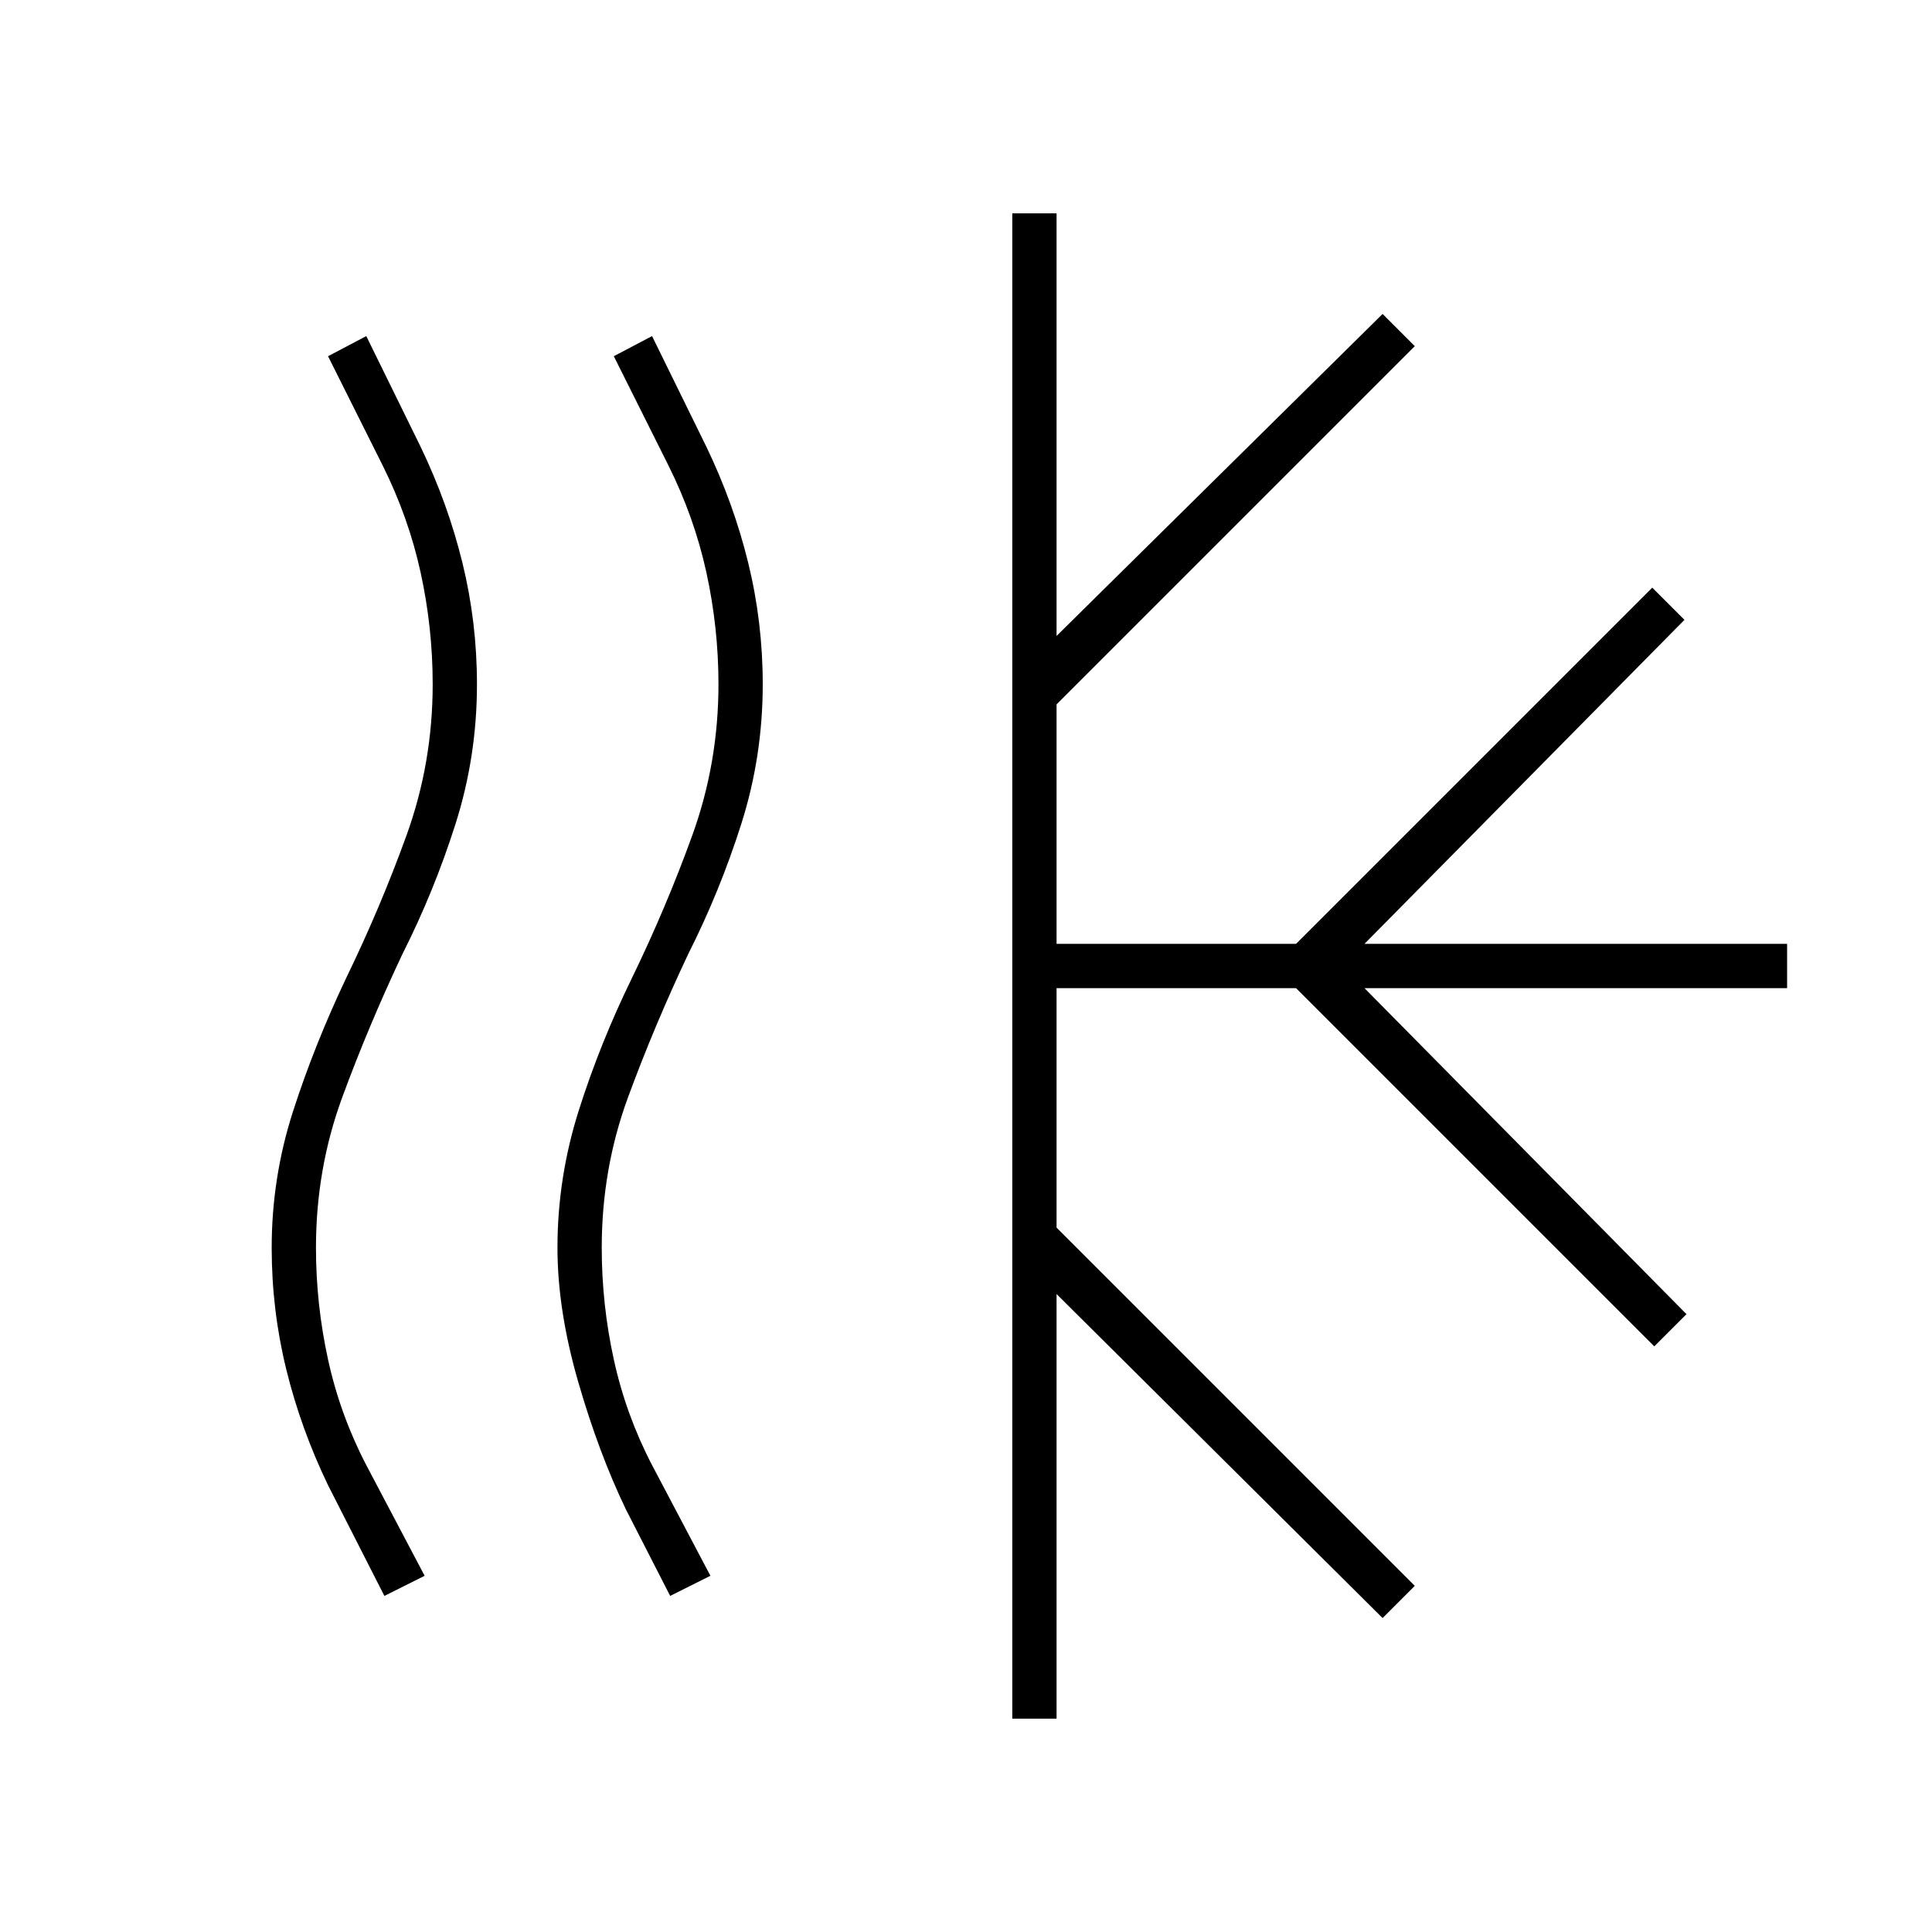 <svg xmlns="http://www.w3.org/2000/svg" width="48" height="48" viewBox="0 -960 960 960"><path d="m333-167-22-43q-13.548-28.16-23.774-63.637Q277-309.115 277-340q0-34.898 10.638-68.378Q298.275-441.857 314-474q17-35 30-70.941 13-35.94 13-75.059 0-28.082-6-55.541Q345-703 332-729l-27-54 19-10 27 55q13.548 28.16 20.774 57.637Q379-650.885 379-620q0 35.838-10.638 69.338Q357.725-517.162 342-486q-17 36-30 71.425T299-340q0 28.082 6 55.541Q311-257 324-232l29 55-20 10Zm-142 0-28-55q-13.548-28.16-20.774-57.637Q135-309.115 135-340q0-34.898 10.637-67.878Q156.275-440.857 172-474q17-35 30-70.941 13-35.94 13-75.059 0-28.082-6-55.541Q203-703 190-729l-27-54 19-10 27 55q13.548 28.16 20.774 57.637Q237-650.885 237-620q0 35.838-10.637 69.338Q215.725-517.162 200-486q-17 36-30 71.425T157-340q0 28.082 6 55.541Q169-257 182-232l29 55-20 10Zm312 61v-748h22v210l162-160 16 16-178 178v119h119l177-177 16 16-159 161h210v22H678l160 162-16 16-178-178H525v119l178 178-16 16-162-161v211h-22Z"/></svg>